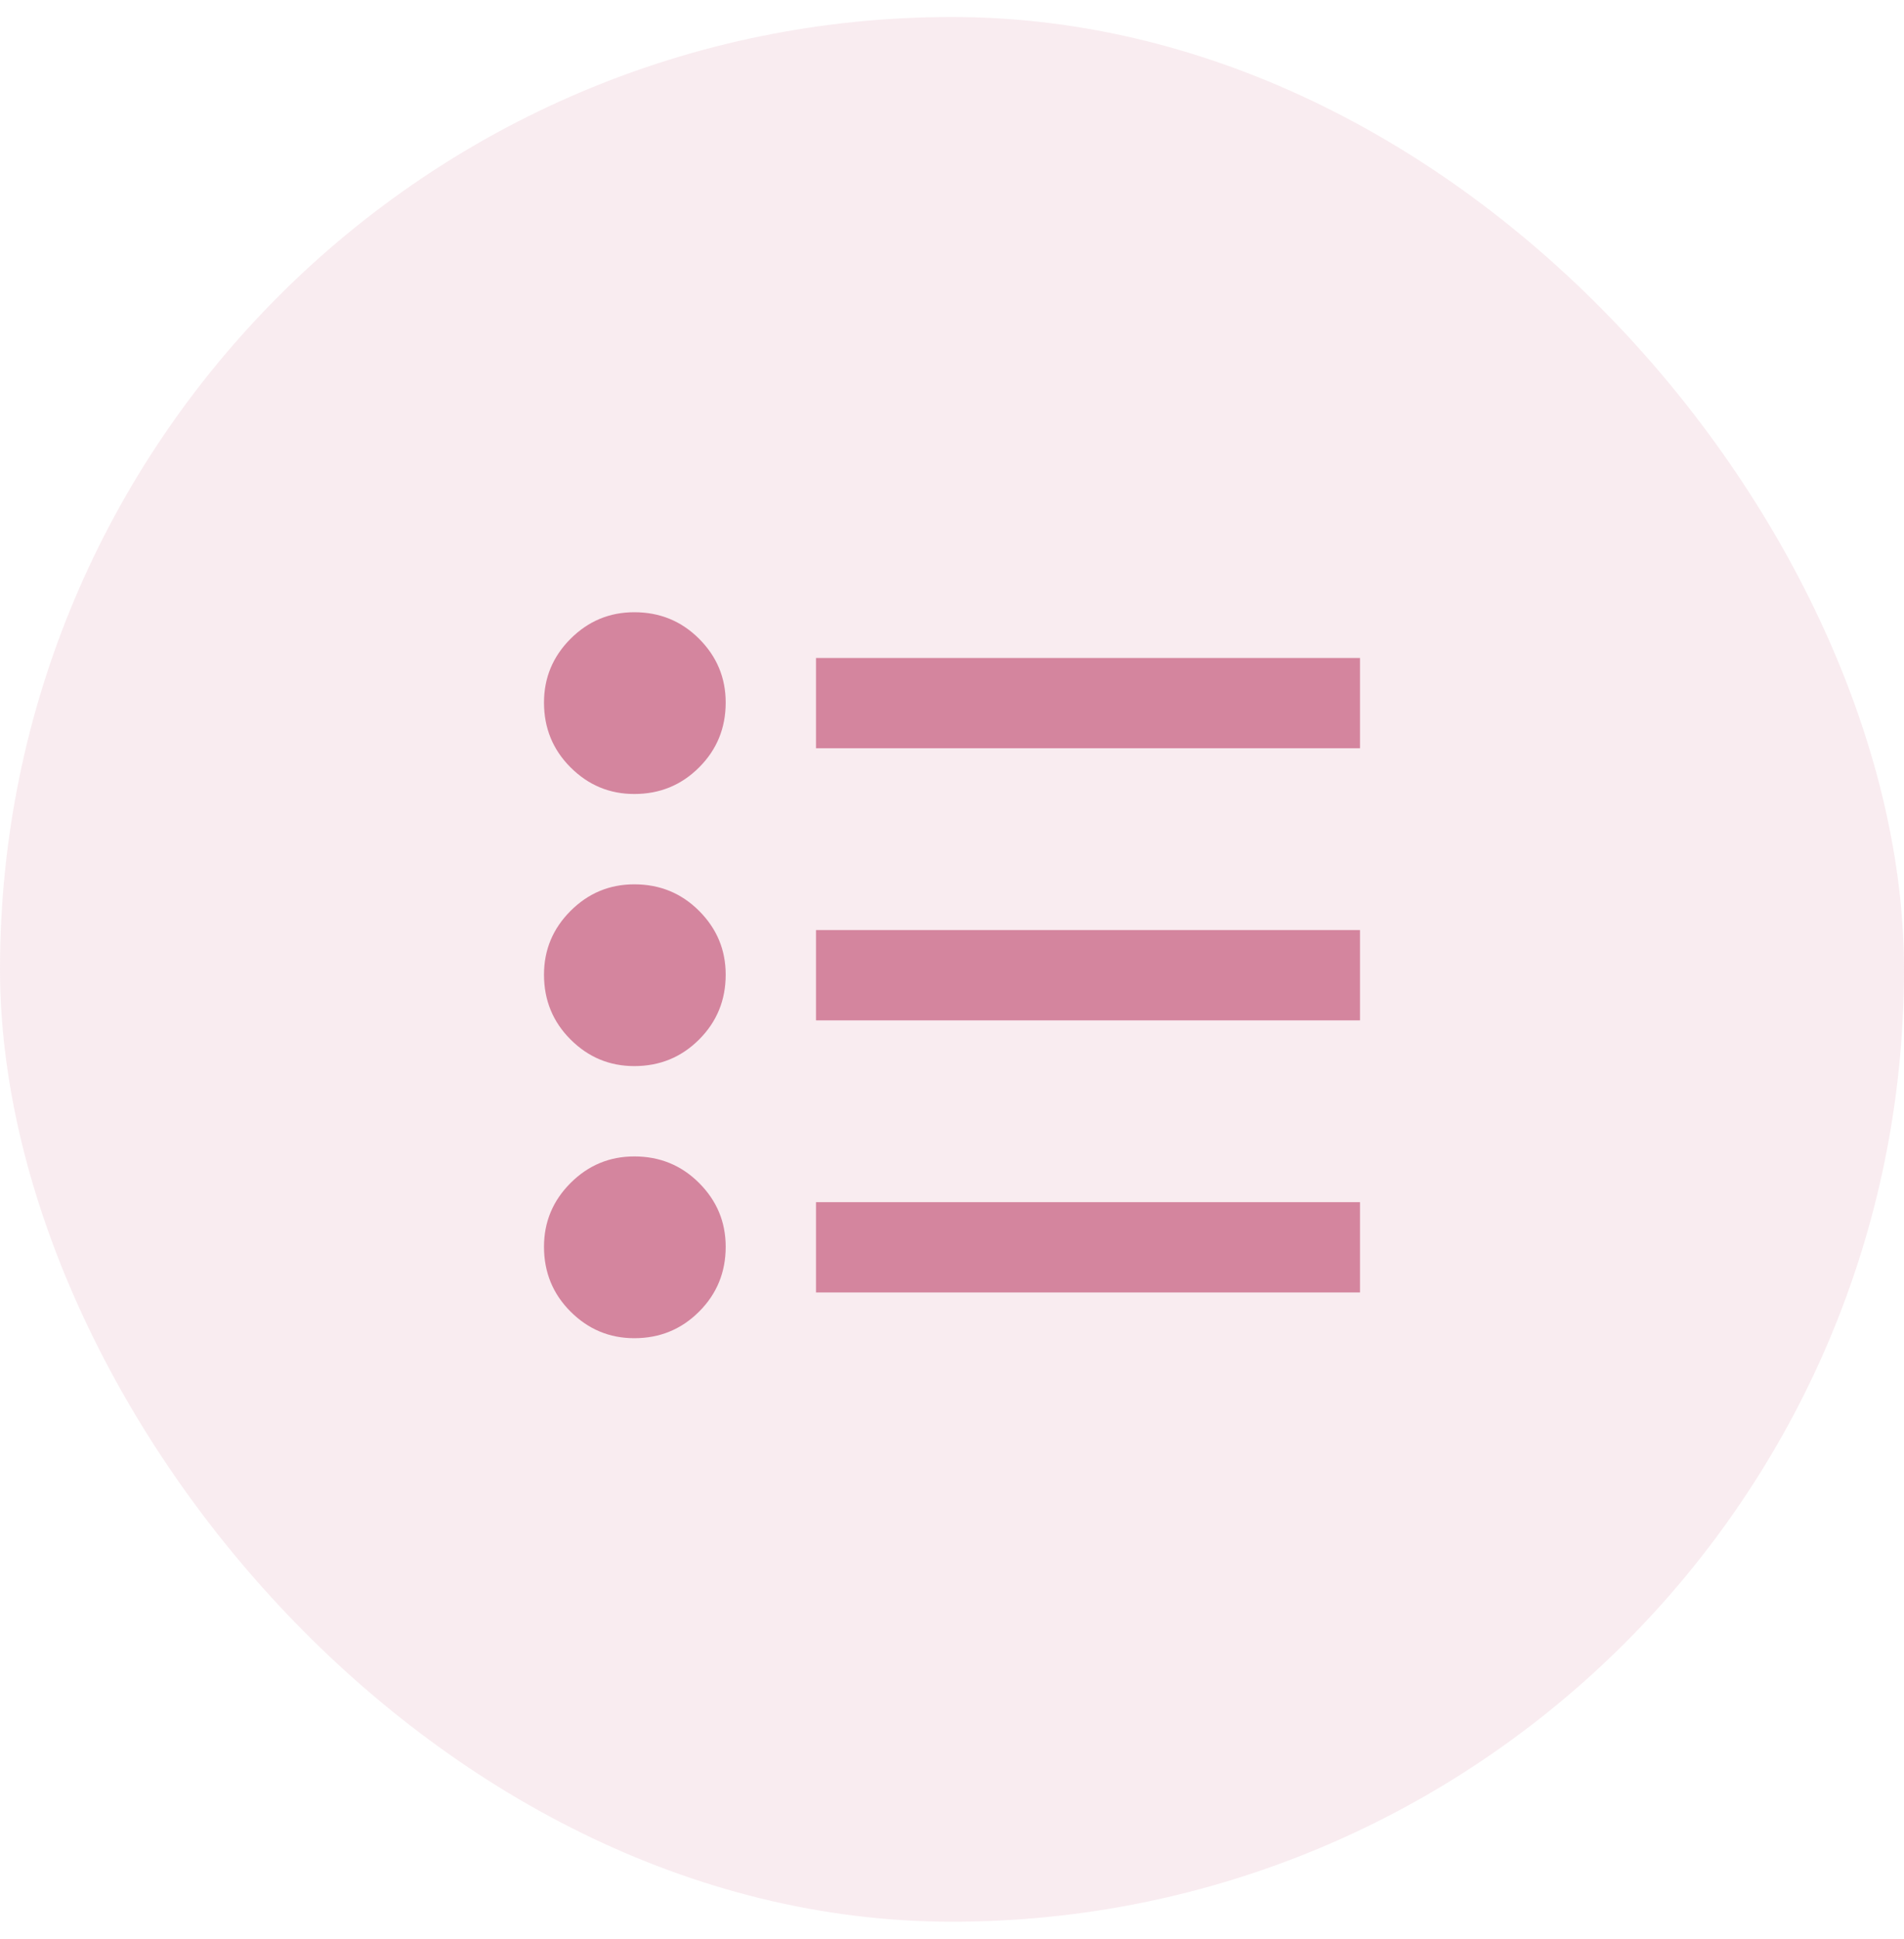<svg width="56" height="57" viewBox="0 0 56 57" fill="none" xmlns="http://www.w3.org/2000/svg">
<rect y="0.5" width="56" height="56" rx="28" fill="#D4859E" fill-opacity="0.16"/>
<path d="M24 35.344H40V38H24V35.344ZM24 19.344H40V22H24V19.344ZM24 27.344H40V30H24V27.344ZM21.344 20.656C21.344 21.406 21.083 22.042 20.562 22.562C20.042 23.083 19.406 23.344 18.656 23.344C17.927 23.344 17.302 23.083 16.781 22.562C16.26 22.042 16 21.406 16 20.656C16 19.927 16.26 19.302 16.781 18.781C17.302 18.26 17.927 18 18.656 18C19.406 18 20.042 18.26 20.562 18.781C21.083 19.302 21.344 19.927 21.344 20.656ZM21.344 28.656C21.344 29.406 21.083 30.042 20.562 30.562C20.042 31.083 19.406 31.344 18.656 31.344C17.927 31.344 17.302 31.083 16.781 30.562C16.26 30.042 16 29.406 16 28.656C16 27.927 16.26 27.302 16.781 26.781C17.302 26.26 17.927 26 18.656 26C19.406 26 20.042 26.26 20.562 26.781C21.083 27.302 21.344 27.927 21.344 28.656ZM21.344 36.656C21.344 37.406 21.083 38.042 20.562 38.562C20.042 39.083 19.406 39.344 18.656 39.344C17.927 39.344 17.302 39.083 16.781 38.562C16.26 38.042 16 37.406 16 36.656C16 35.927 16.26 35.302 16.781 34.781C17.302 34.26 17.927 34 18.656 34C19.406 34 20.042 34.26 20.562 34.781C21.083 35.302 21.344 35.927 21.344 36.656Z" fill="#D4859E"/>
</svg>
